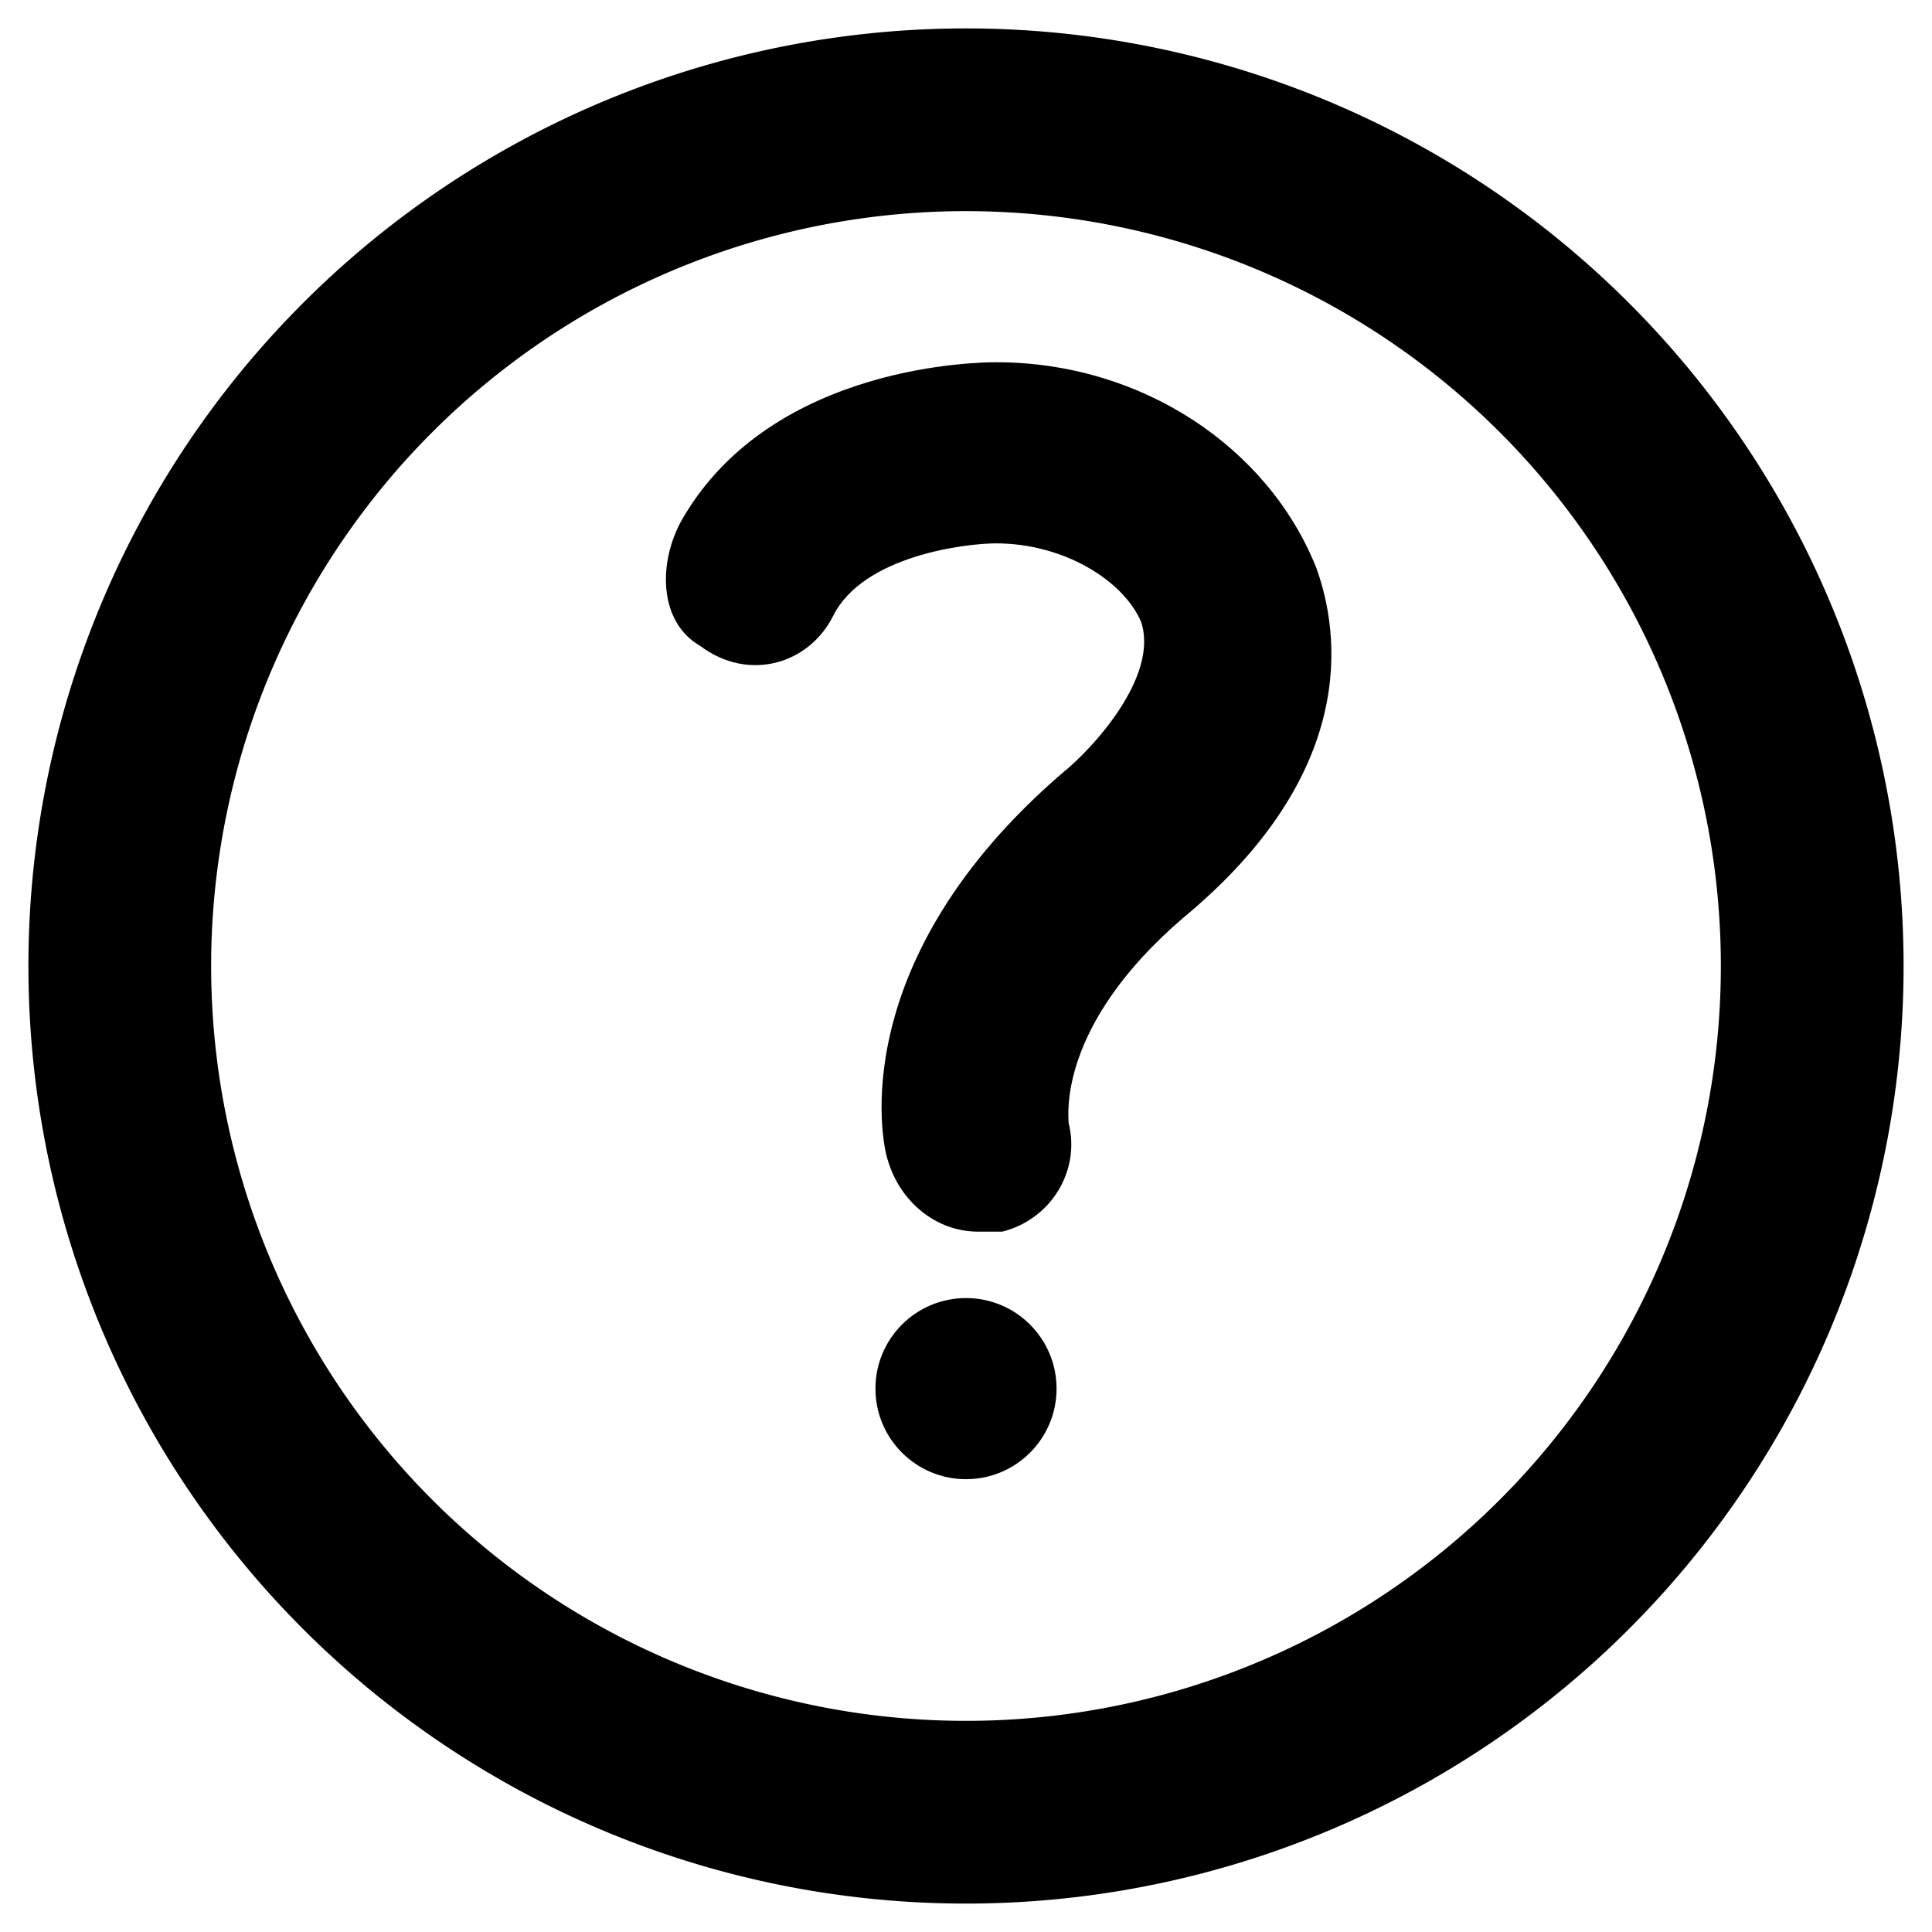 <svg xmlns="http://www.w3.org/2000/svg" viewBox="0 0 32 32"><path d="M14 .6a15.5 15.5 0 1 0 4 30.8A15.5 15.5 0 0 0 14 .6zm.4 27.8a12.5 12.5 0 1 1 3.2-24.8 12.5 12.5 0 0 1-3.2 24.8z"/><path d="M16.5 6c-.2 0-3.7 0-5.2 2.6-.4.7-.4 1.7.3 2.1.8.6 1.8.3 2.2-.5.5-1 2.2-1.2 2.7-1.2 1.1 0 2.1.6 2.4 1.3.3.9-.8 2.1-1.3 2.5-3.6 3.1-3 6.1-2.9 6.4.2.7.8 1.2 1.5 1.2h.4c.8-.2 1.3-1 1.1-1.8 0-.1-.2-1.6 1.9-3.4 2.9-2.4 2.6-4.7 2.2-5.8-.8-2-2.9-3.4-5.3-3.4z"/><circle cx="16" cy="23" r="1.5"/></svg>